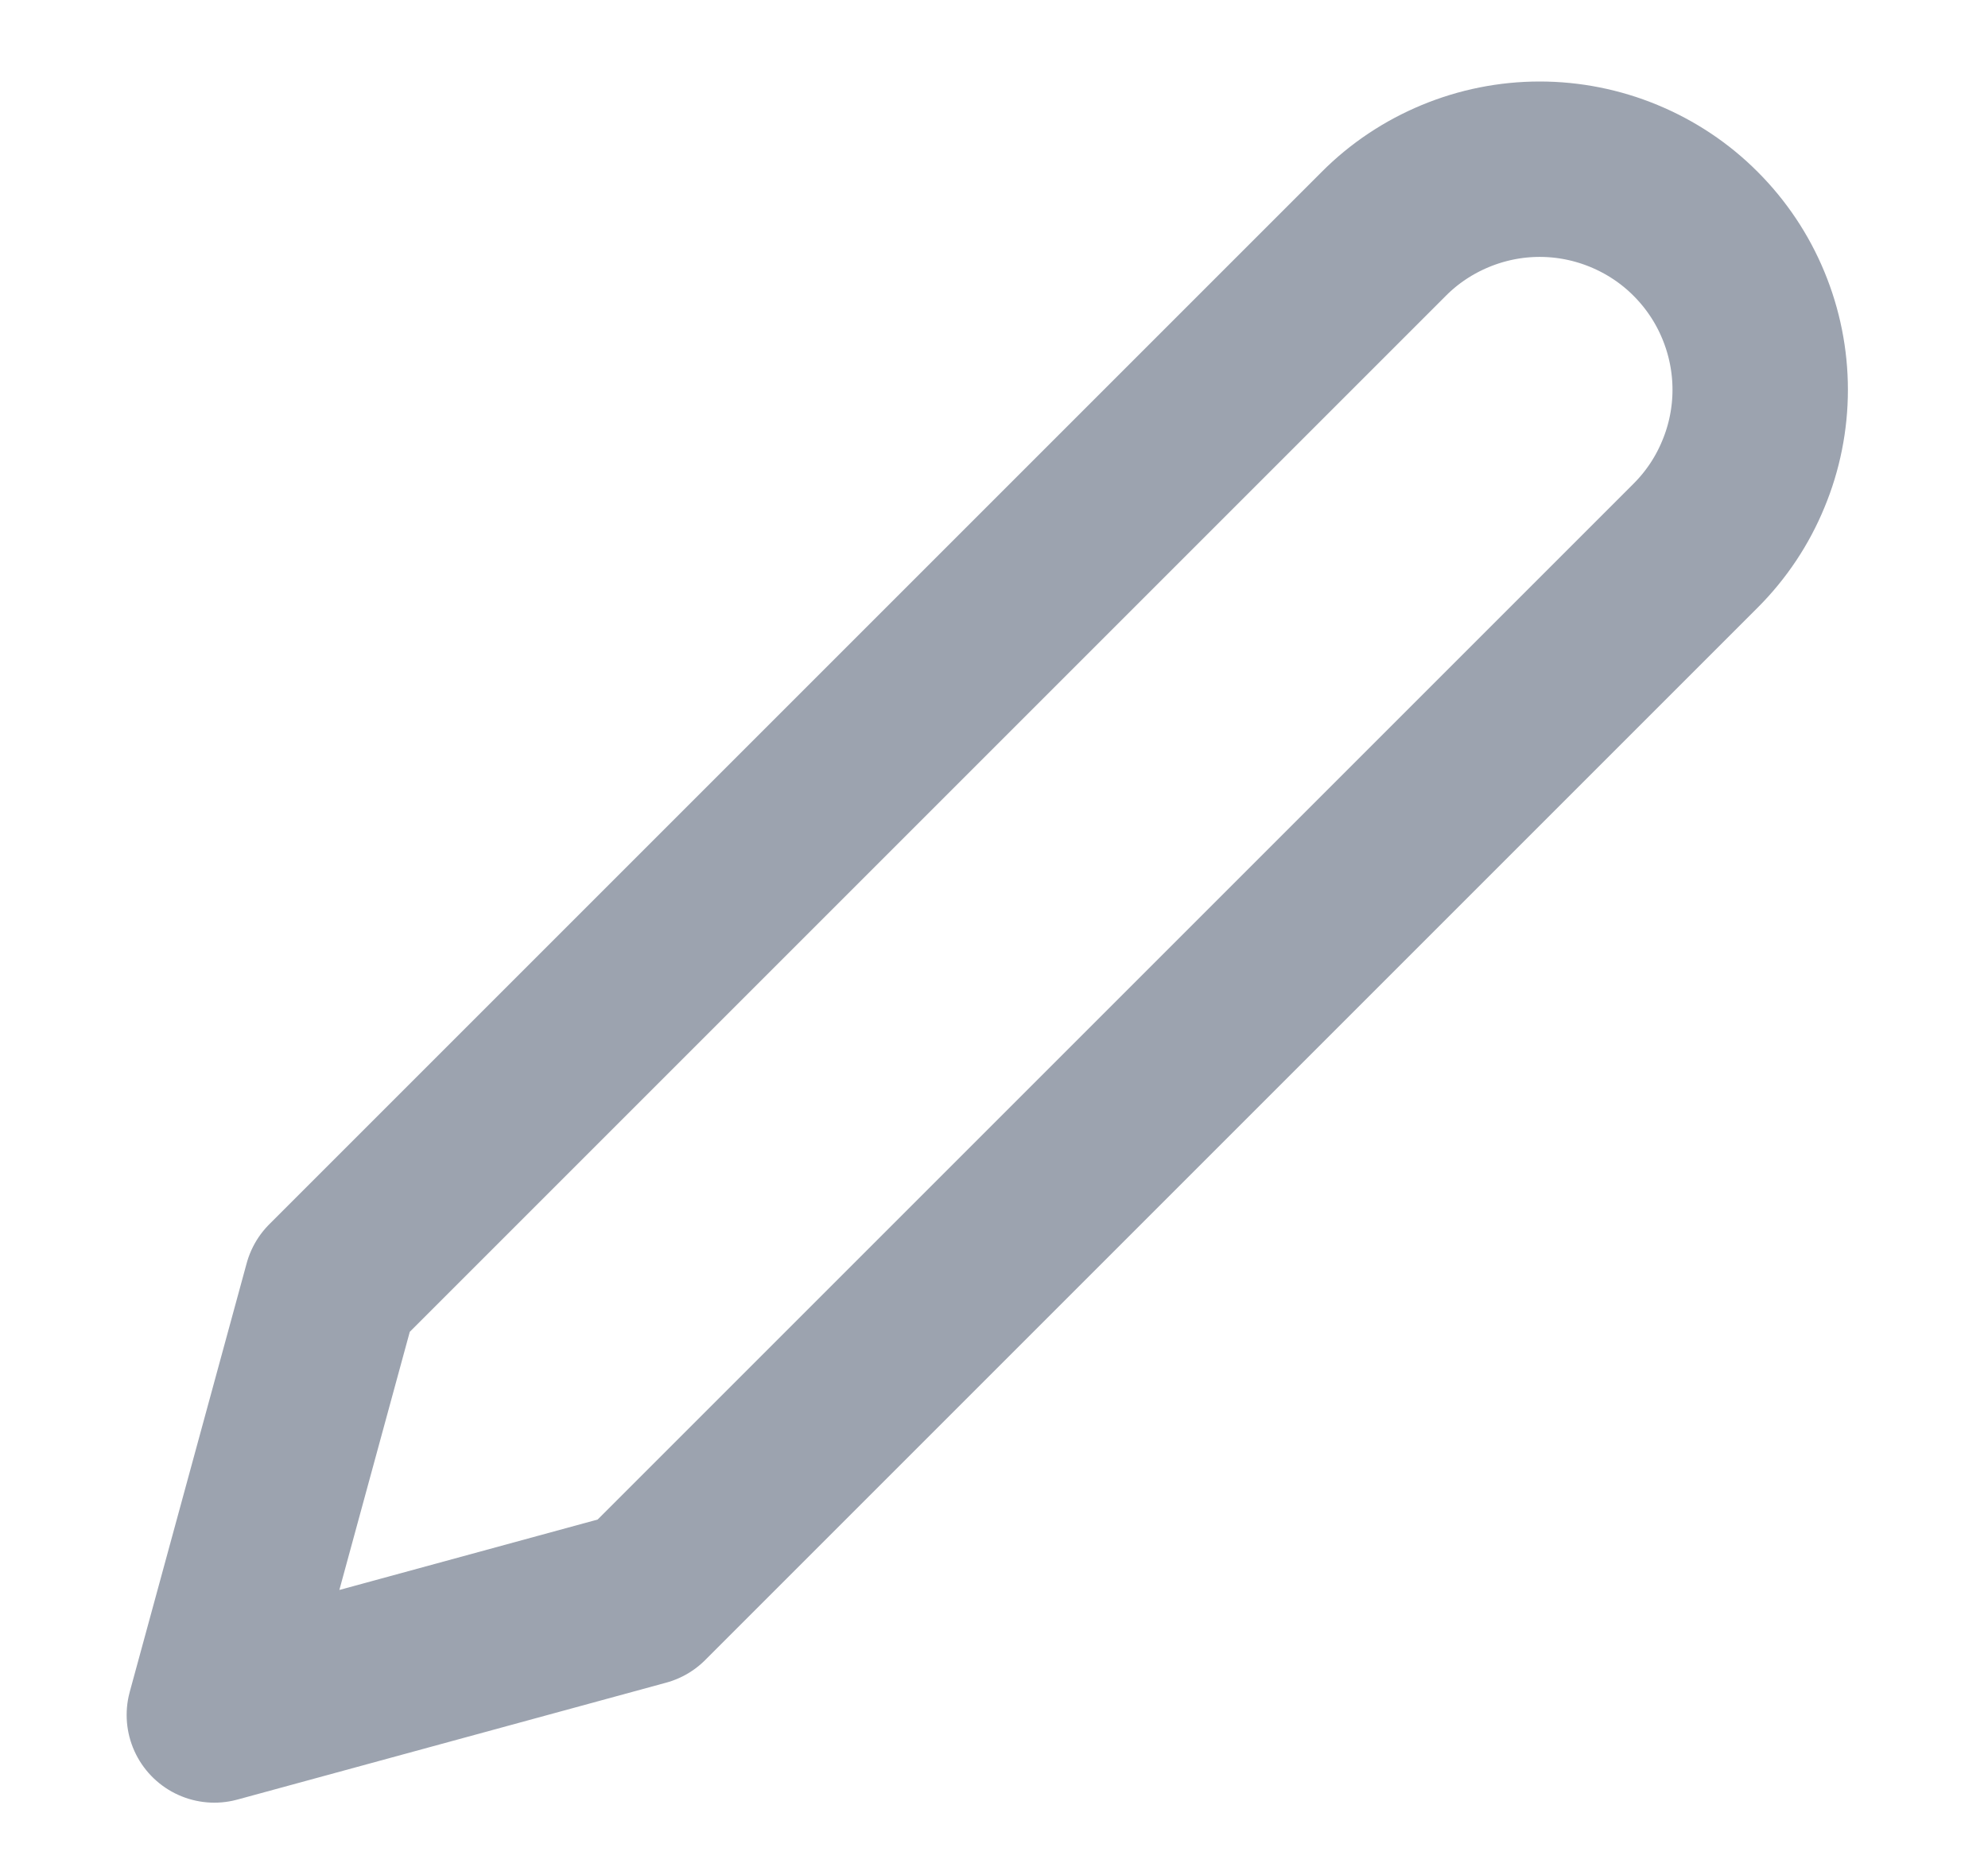 <svg width="17" height="16" viewBox="0 0 17 16" fill="none" xmlns="http://www.w3.org/2000/svg">
<path d="M11.833 2C12.008 1.824 12.216 1.686 12.445 1.591C12.674 1.496 12.919 1.447 13.166 1.447C13.414 1.447 13.659 1.496 13.888 1.591C14.117 1.686 14.325 1.824 14.5 2C14.675 2.175 14.814 2.383 14.908 2.611C15.003 2.84 15.052 3.085 15.052 3.333C15.052 3.581 15.003 3.826 14.908 4.054C14.814 4.283 14.675 4.491 14.5 4.666L5.5 13.666L1.833 14.666L2.833 11L11.833 2Z" stroke="#9CA3AF" stroke-width="1.5" stroke-linecap="round" stroke-linejoin="round"/>
</svg>
